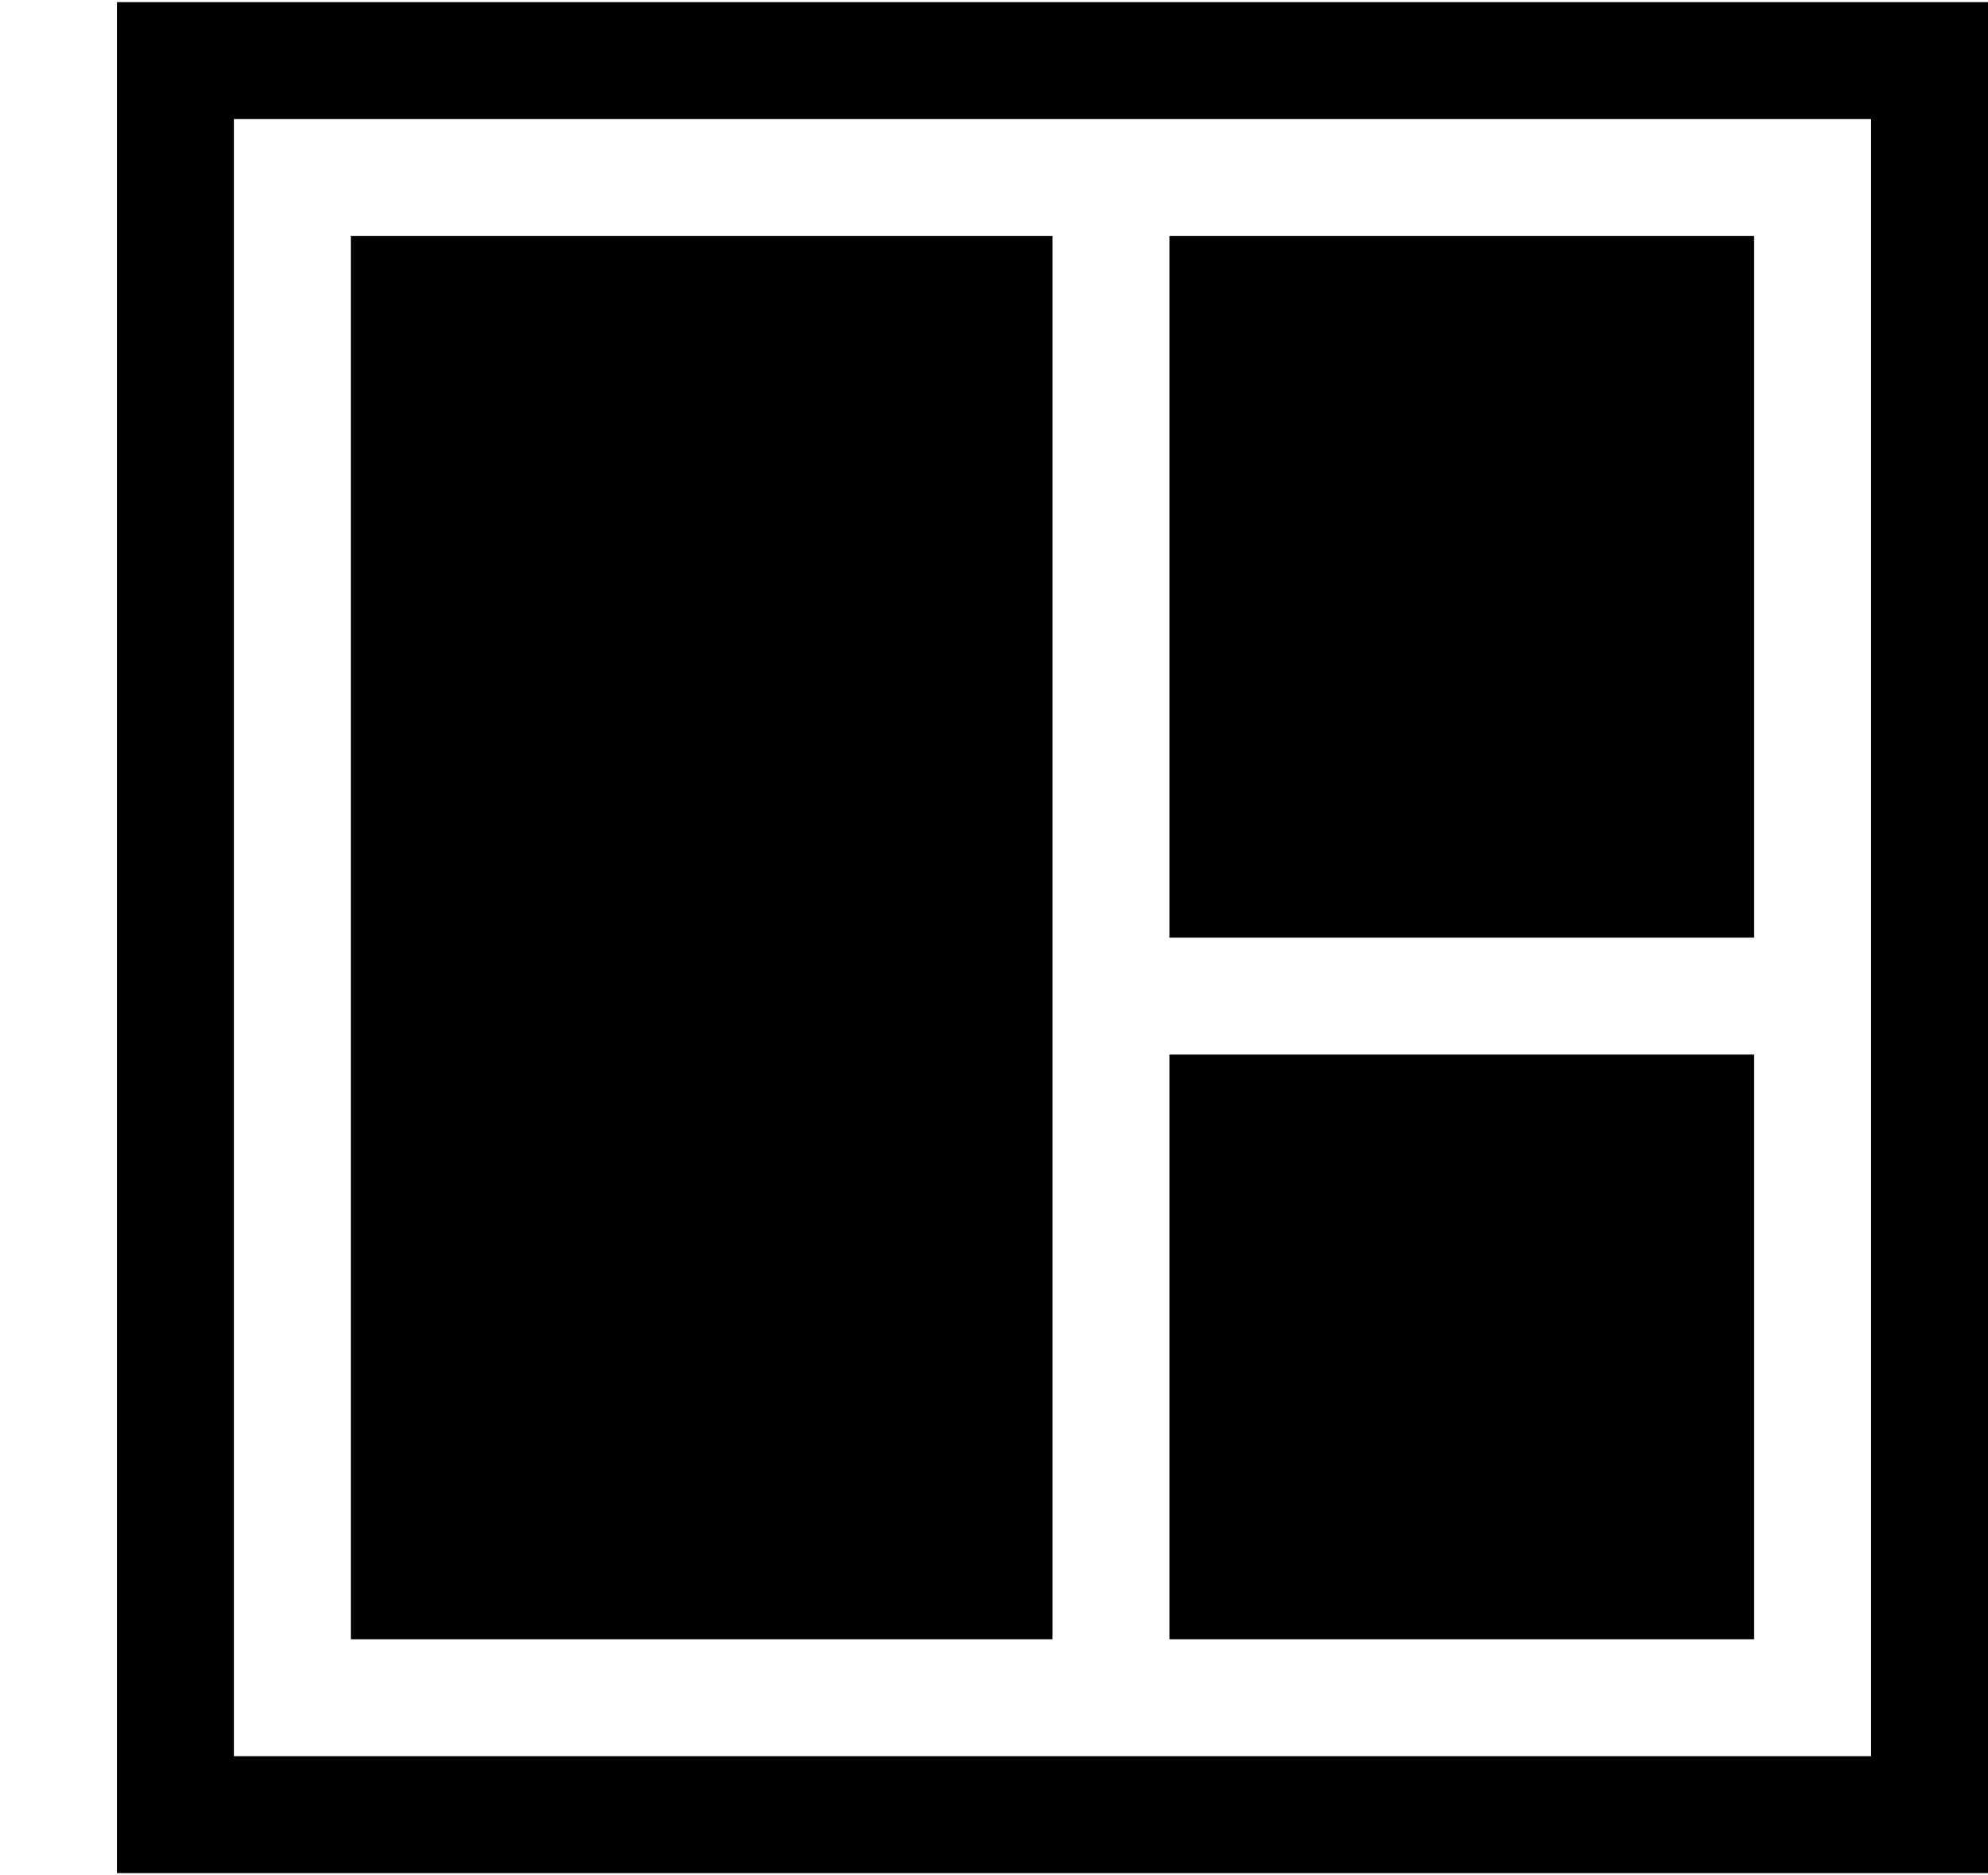 <svg xmlns="http://www.w3.org/2000/svg" width="3em" height="2.83em" viewBox="0 0 17 16"><g fill="currentColor" fill-rule="evenodd"><path d="M17 16H1V0h16zM2 15h14V1H2z"/><path d="M3 2h6v12H3zm7 0h5v6h-5zm0 7h5v5h-5z"/></g></svg>